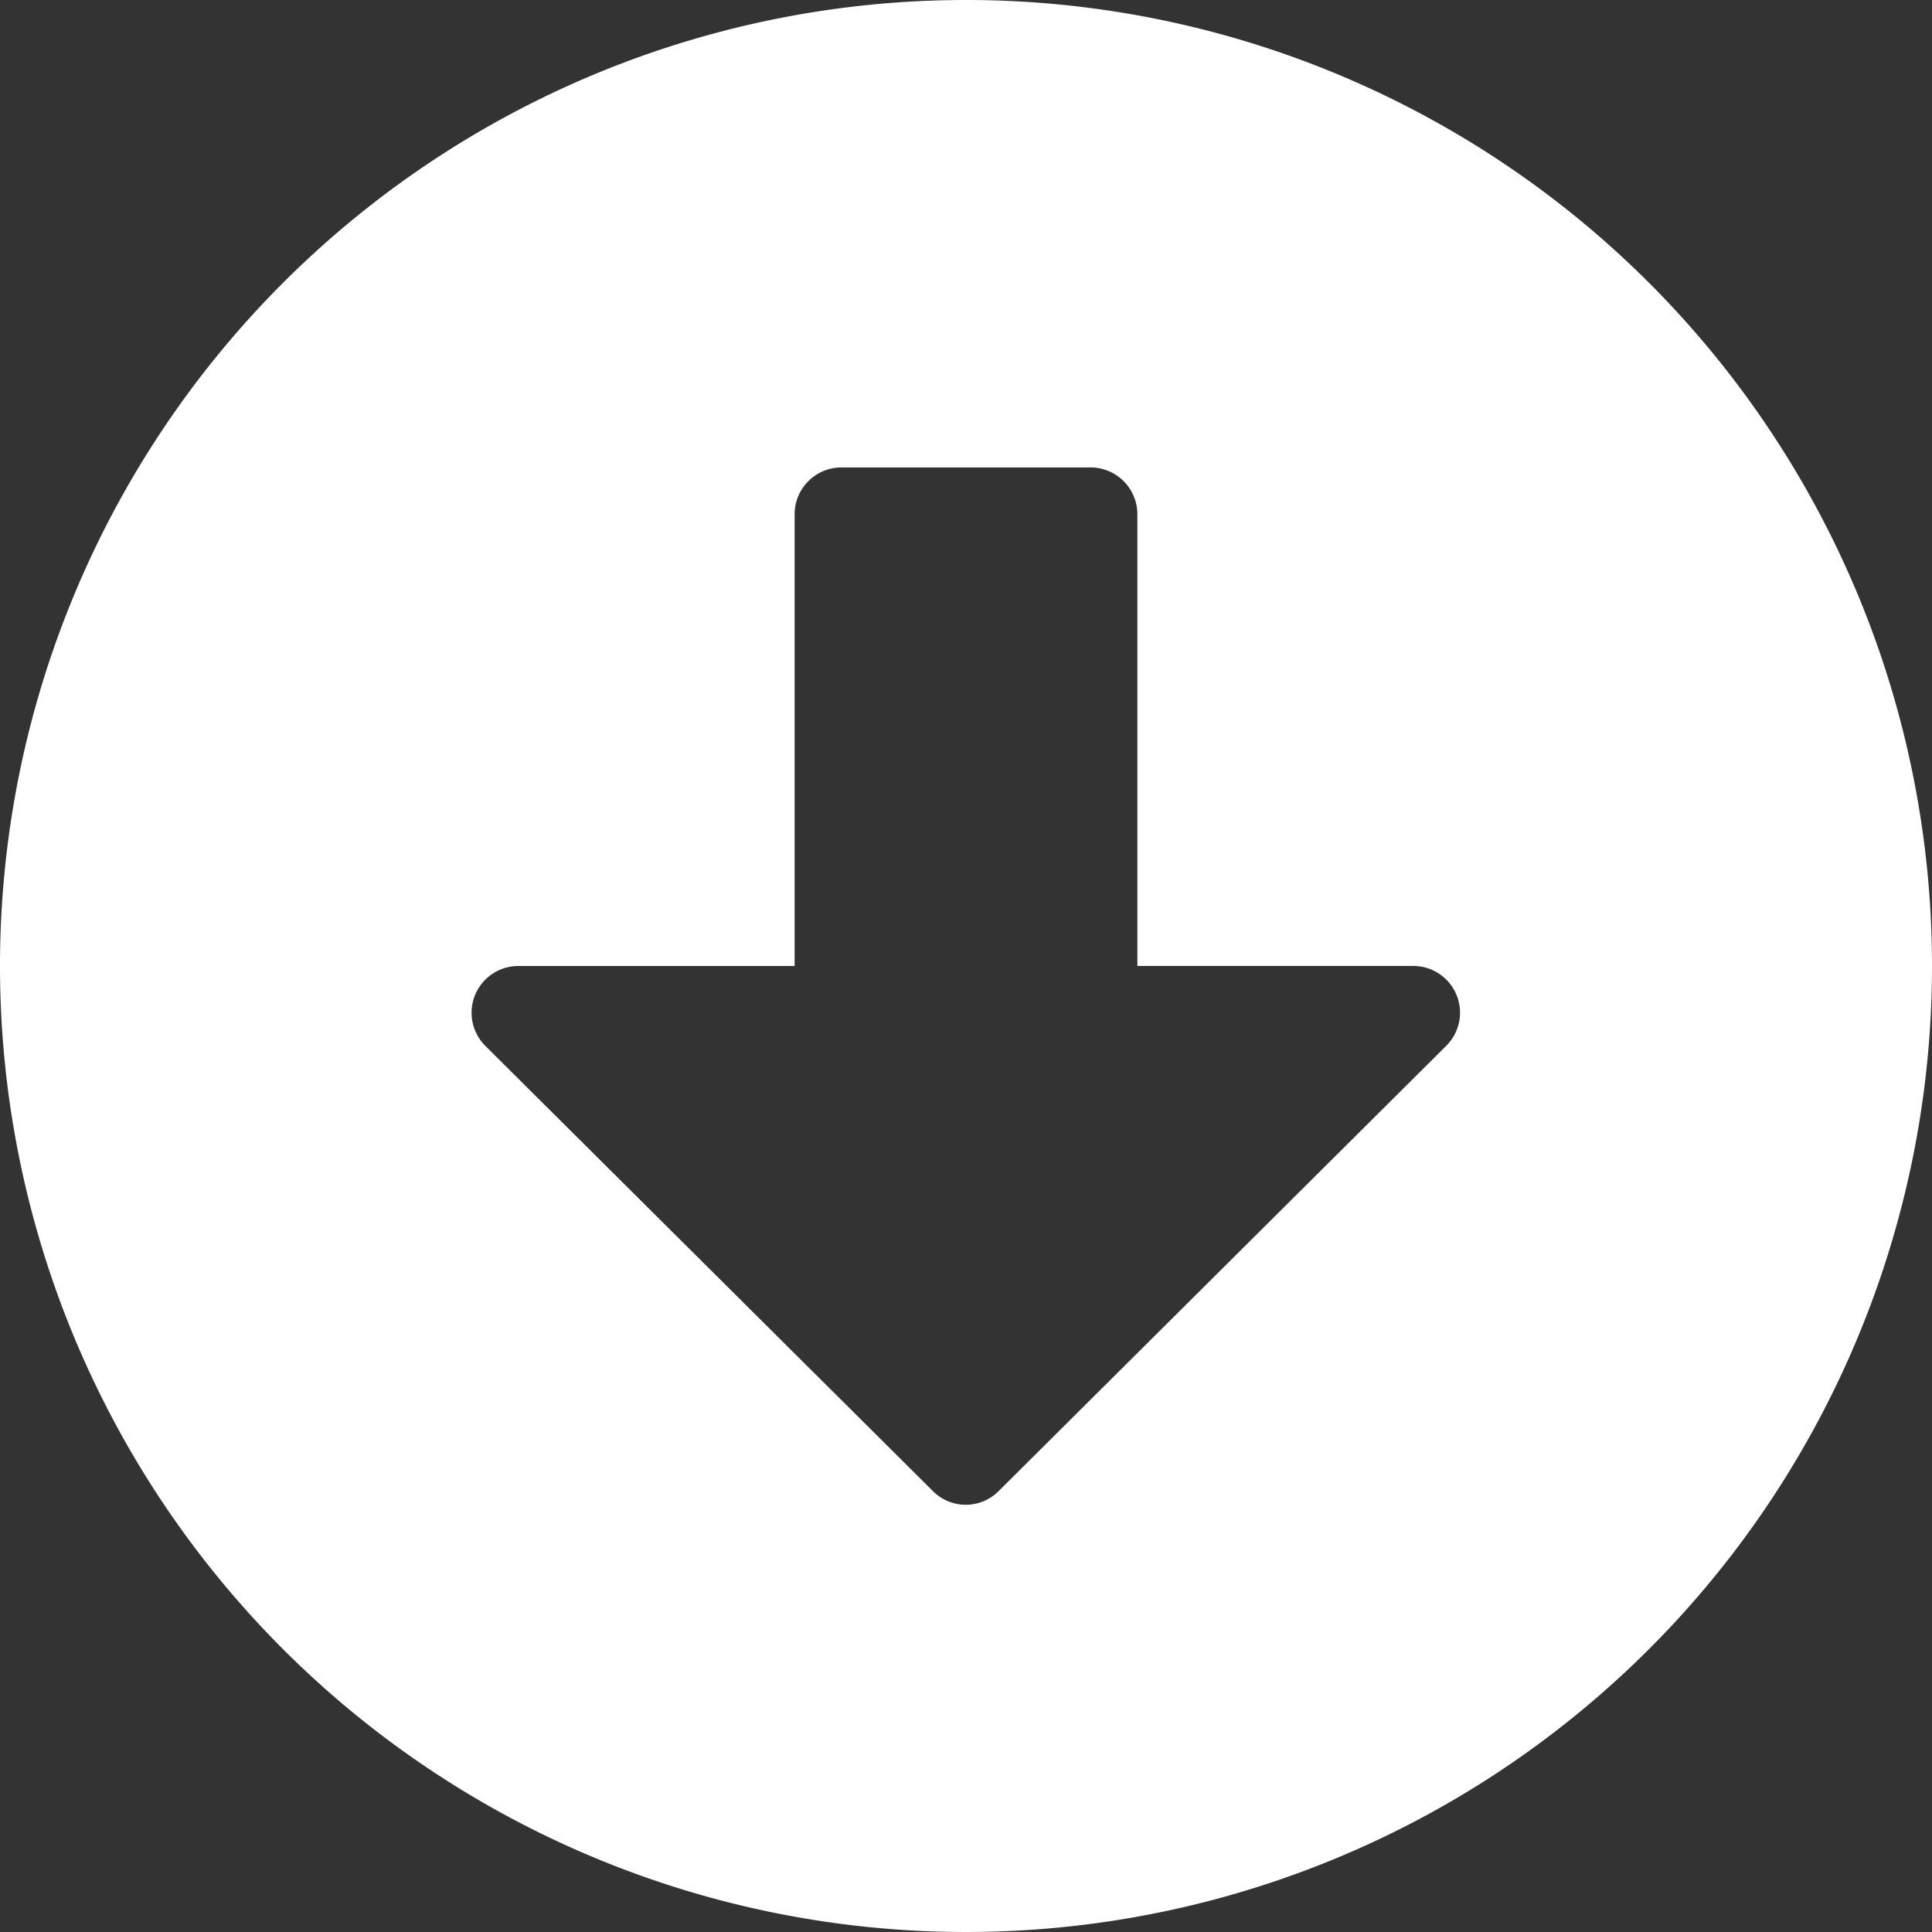 <svg xmlns="http://www.w3.org/2000/svg" width="52.182" height="52.182" viewBox="0 0 52.182 52.182">
  <rect x="0" y="0" width="52.182" height="52.182" fill="#333333" stroke="none"/>
  <path id="Icon_awesome-arrow-alt-circle-down" data-name="Icon awesome-arrow-alt-circle-down" d="M52.745,26.654A26.091,26.091,0,1,1,26.654.563,26.087,26.087,0,0,1,52.745,26.654Zm-30.72-12.2v12.2H14.565a1.263,1.263,0,0,0-.894,2.157L25.759,40.835a1.251,1.251,0,0,0,1.778,0L39.625,28.81a1.262,1.262,0,0,0-.894-2.157H31.283V14.45a1.266,1.266,0,0,0-1.262-1.262H23.287A1.266,1.266,0,0,0,22.025,14.45Z" transform="translate(-0.563 -0.563)" fill="#fff"/>
</svg>
